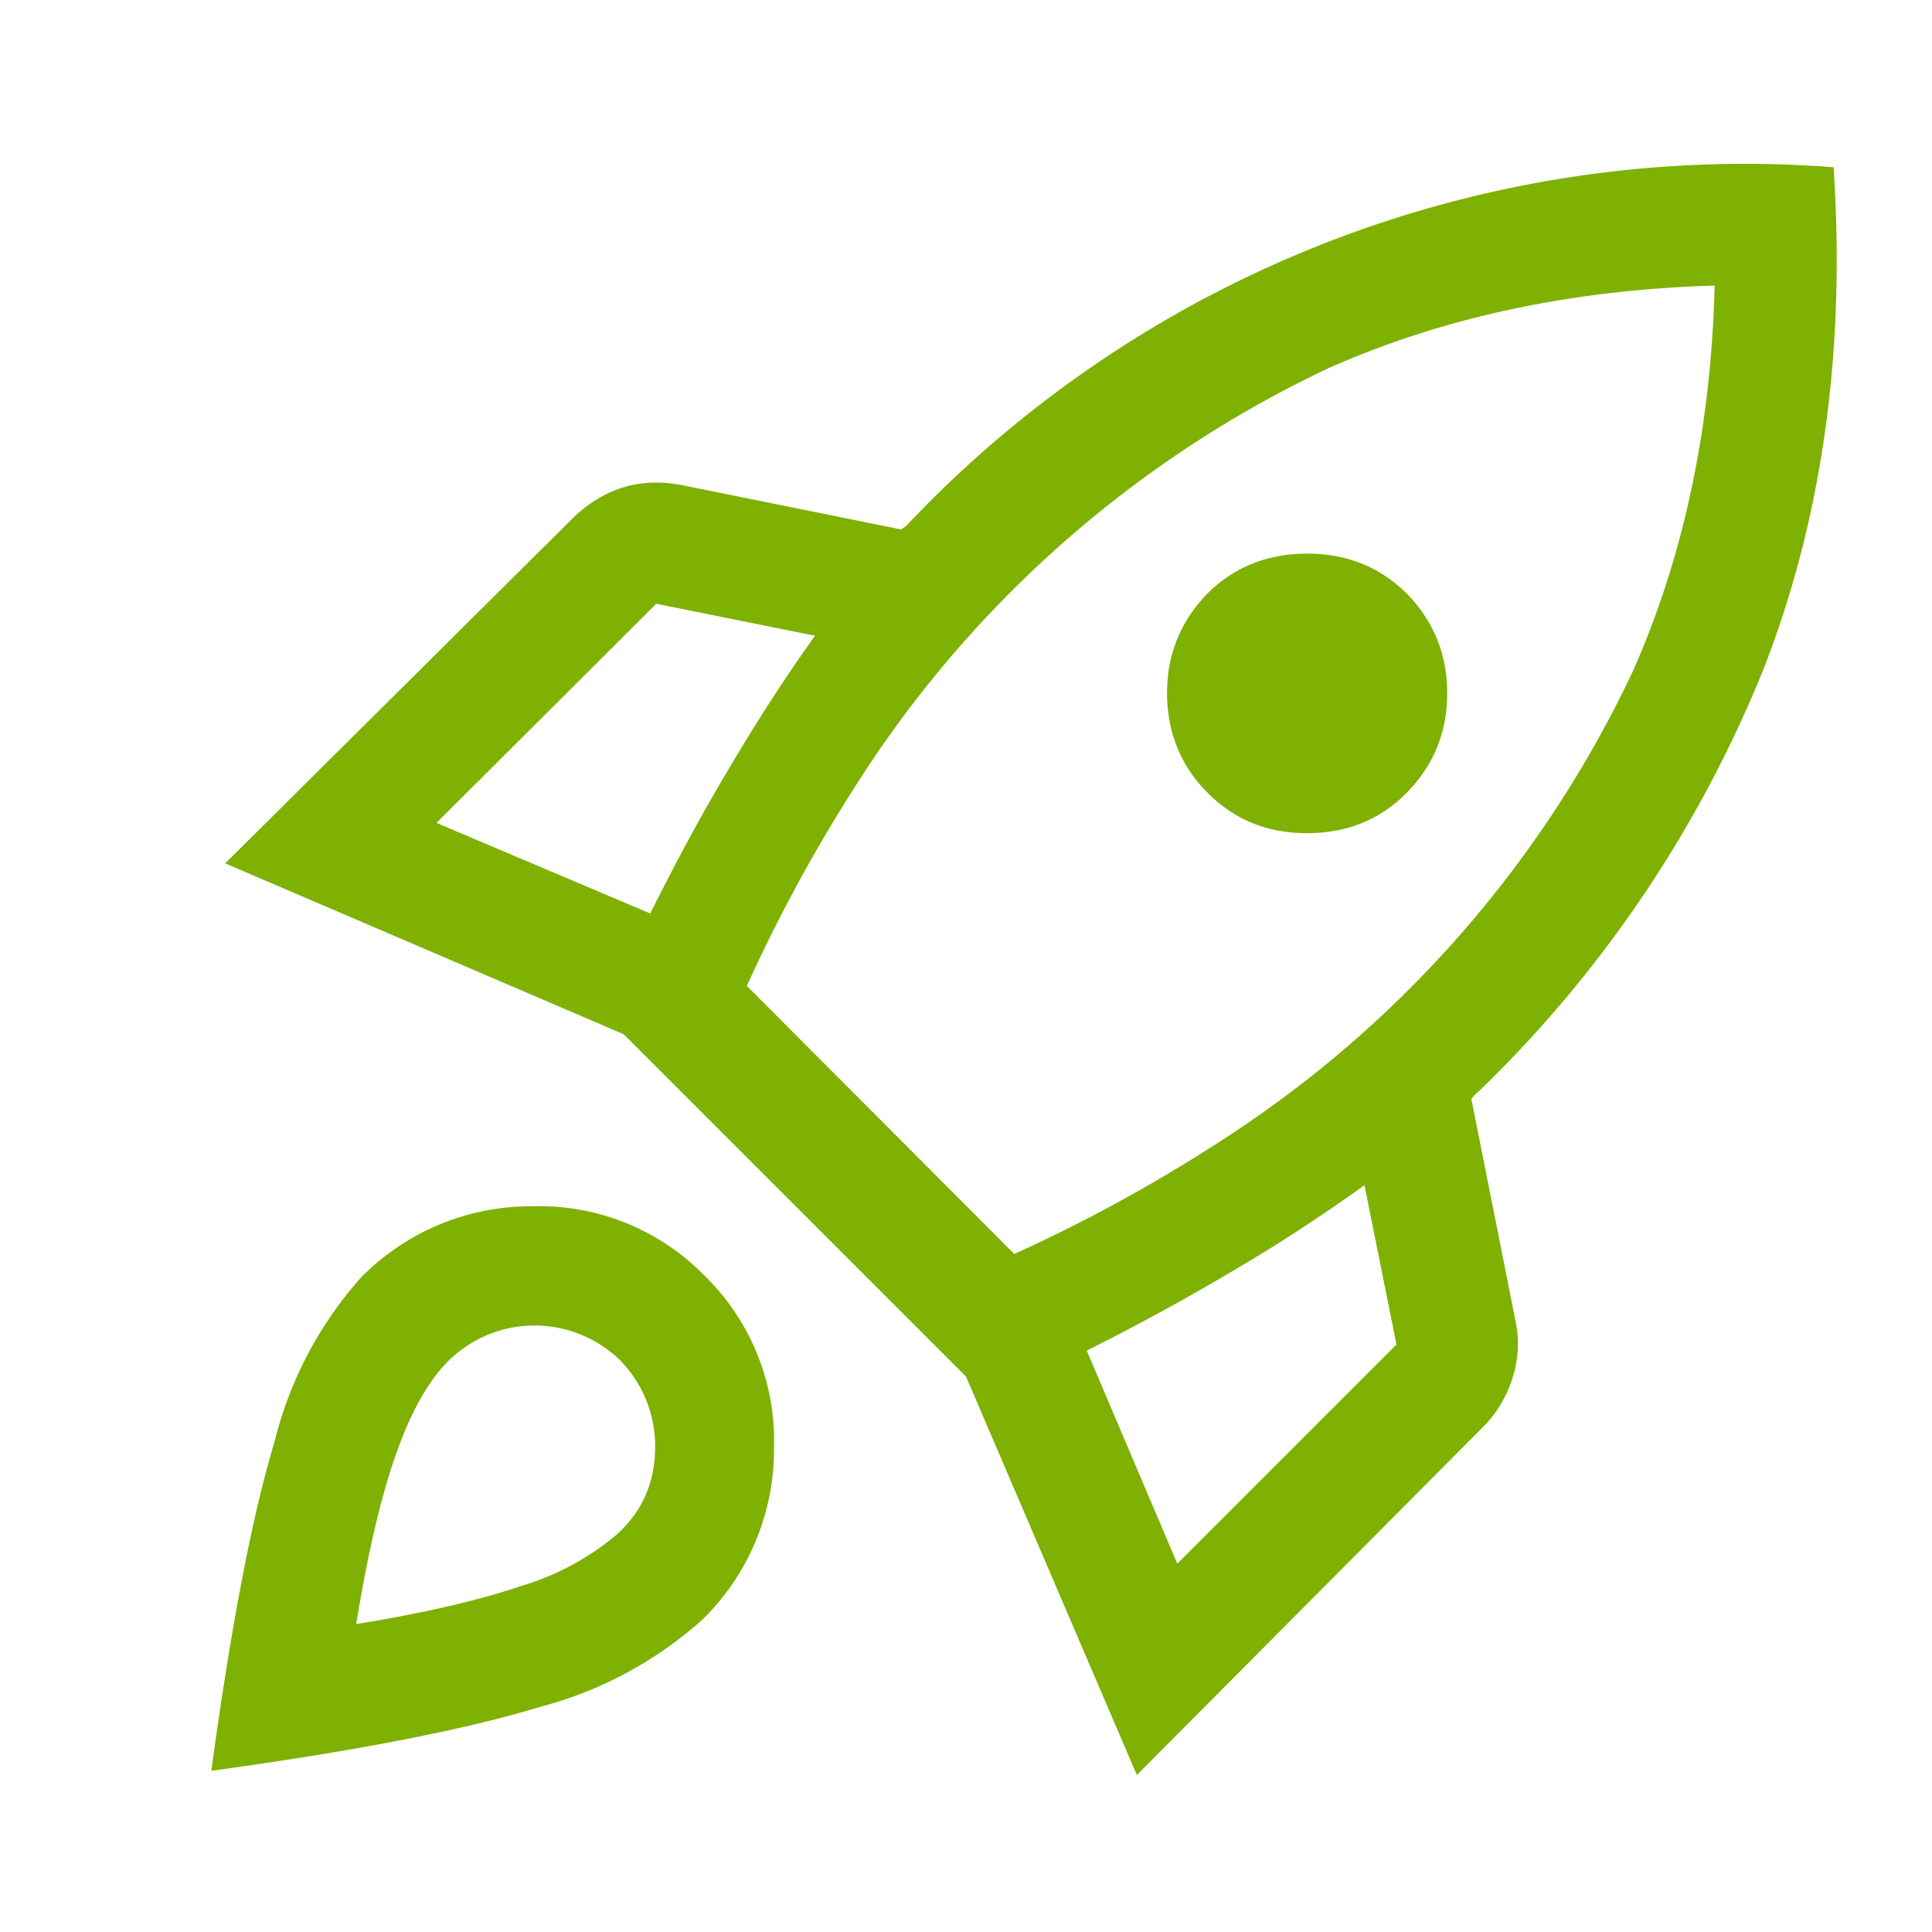<svg xmlns="http://www.w3.org/2000/svg" width="32" height="32" fill="none">
  <path fill="#7EB101" d="m7.23 13.63 3.54 1.5c.4-.8.82-1.59 1.28-2.36.46-.78.94-1.53 1.45-2.24L10.87 10l-3.64 3.63Zm5.14 2.7 4.43 4.44a26.2 26.2 0 0 0 3.57-1.97 18.75 18.75 0 0 0 6.67-7.67c.84-1.89 1.3-4.02 1.36-6.4-2.38.07-4.51.53-6.4 1.37a18.75 18.75 0 0 0-7.67 6.67 26.2 26.2 0 0 0-1.96 3.56Zm7.63-3.2c-.44-.44-.67-1-.67-1.65 0-.65.23-1.2.67-1.65.44-.44 1-.66 1.65-.66.66 0 1.2.22 1.65.66.44.45.67 1 .67 1.65 0 .66-.23 1.2-.67 1.65-.44.45-1 .67-1.65.67-.66 0-1.2-.22-1.65-.67Zm-.5 12.77 3.63-3.63-.53-2.64c-.71.51-1.46 1-2.23 1.45-.78.46-1.57.89-2.37 1.29l1.5 3.53ZM30.37 2.77c.2 3.02-.18 5.77-1.14 8.26a20.26 20.26 0 0 1-4.73 7.04l-.07.06-.06.07.73 3.67c.07.33.05.65-.05.96-.1.31-.27.6-.52.84l-5.7 5.73L16 22.8l-5.67-5.67-6.6-2.83 5.74-5.7c.24-.24.52-.42.83-.52.31-.1.63-.11.97-.05l3.66.74a.26.26 0 0 1 .07-.05 19.1 19.1 0 0 1 15.37-5.95Zm-24.4 18.4a3.94 3.94 0 0 1 2.85-1.19 3.82 3.82 0 0 1 2.85 1.15 3.82 3.82 0 0 1 1.15 2.85 3.94 3.94 0 0 1-1.19 2.85 6.5 6.5 0 0 1-2.68 1.44c-1.21.37-3.03.73-5.45 1.06.33-2.42.68-4.24 1.05-5.46a6.38 6.38 0 0 1 1.42-2.7Zm1.4 1.43c-.31.33-.6.86-.84 1.57-.24.7-.45 1.62-.63 2.73 1.11-.18 2.02-.39 2.73-.63a4.42 4.42 0 0 0 1.57-.84c.42-.37.64-.85.65-1.41a2.03 2.03 0 0 0-.58-1.49 2.03 2.03 0 0 0-2.9.07Z"/>
</svg>
